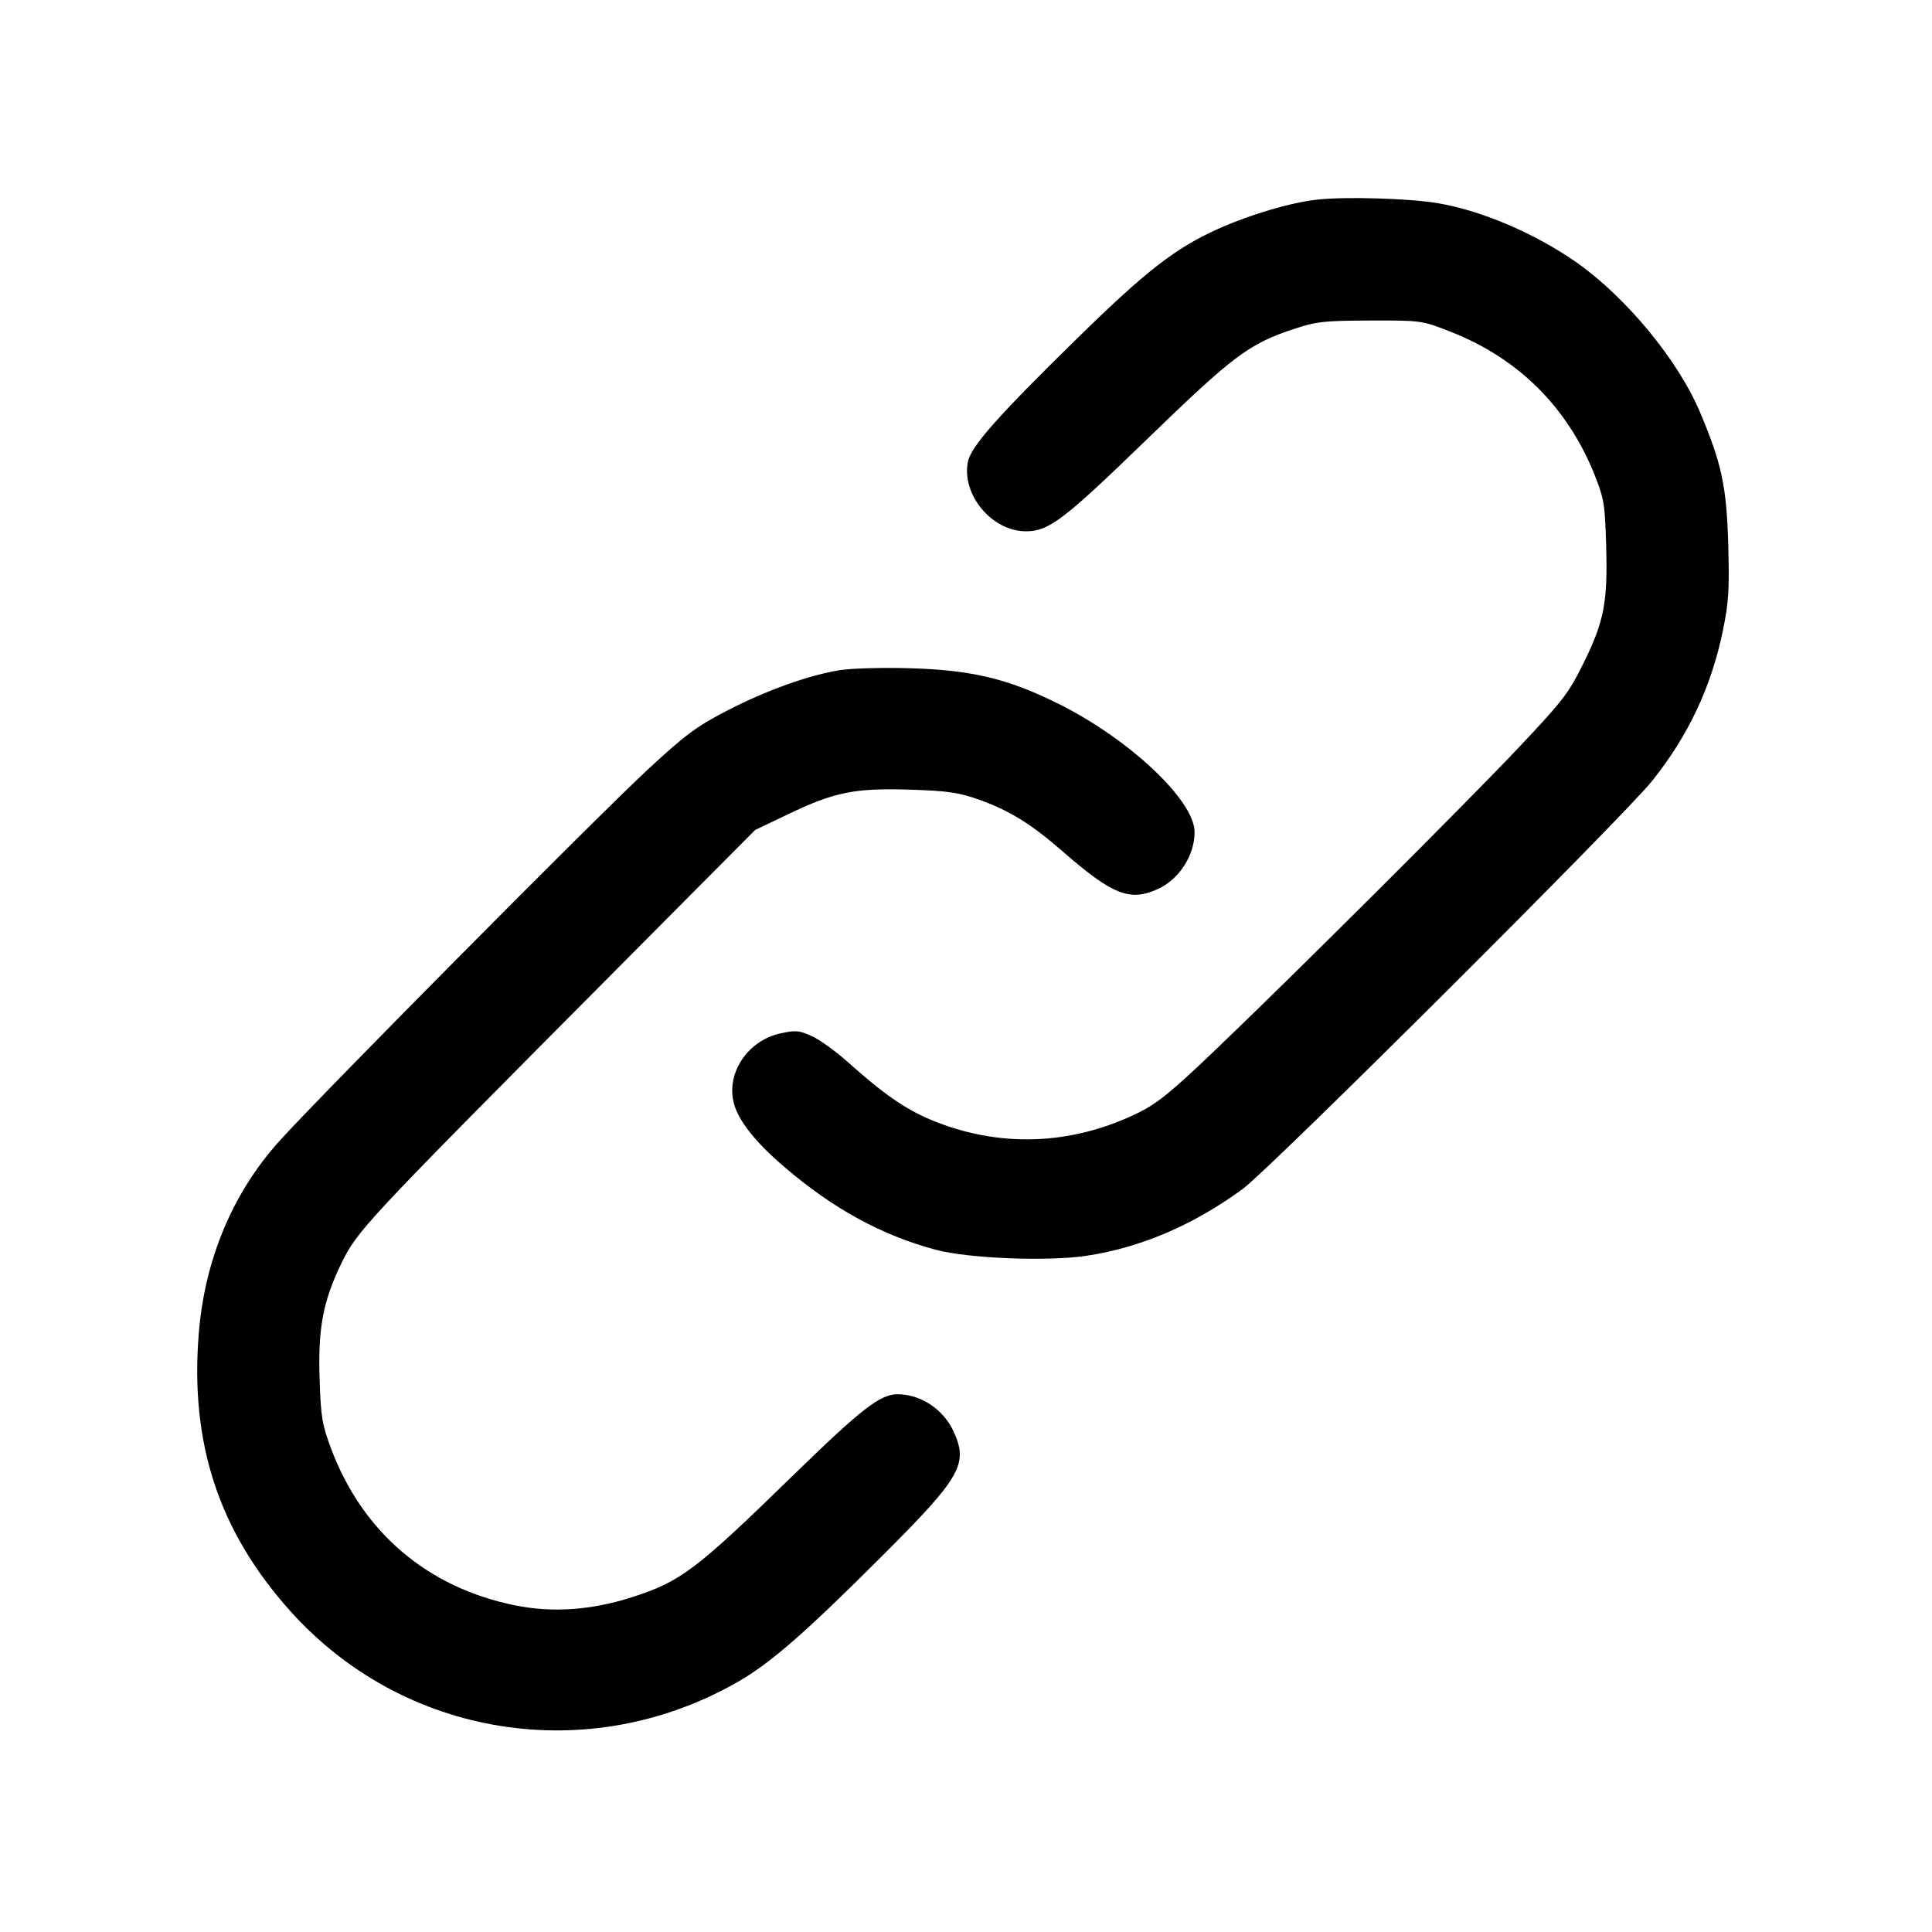 <svg id="icon" height="32" viewBox="0 0 32 32" width="32" xmlns="http://www.w3.org/2000/svg"><path d="M21.813 3.307 C 21.365 3.358,20.708 3.553,20.180 3.789 C 19.468 4.109,18.986 4.483,17.838 5.608 C 16.516 6.903,16.078 7.399,16.030 7.654 C 15.928 8.200,16.432 8.800,16.994 8.800 C 17.372 8.800,17.616 8.614,18.990 7.283 C 20.423 5.894,20.682 5.699,21.413 5.455 C 21.803 5.325,21.915 5.312,22.693 5.309 C 23.546 5.307,23.547 5.307,24.027 5.495 C 25.148 5.934,25.965 6.746,26.412 7.867 C 26.568 8.259,26.583 8.352,26.603 9.035 C 26.630 9.974,26.570 10.288,26.232 10.976 C 25.985 11.477,25.894 11.597,25.173 12.362 C 24.304 13.284,21.417 16.163,20.087 17.432 C 19.407 18.081,19.165 18.277,18.860 18.428 C 17.749 18.974,16.548 19.017,15.425 18.550 C 15.000 18.374,14.628 18.116,14.053 17.600 C 13.848 17.416,13.574 17.218,13.444 17.160 C 13.233 17.065,13.178 17.061,12.919 17.118 C 12.379 17.239,12.022 17.781,12.156 18.277 C 12.235 18.570,12.516 18.924,13.004 19.339 C 13.805 20.024,14.607 20.461,15.499 20.700 C 16.031 20.843,17.336 20.896,17.979 20.802 C 18.882 20.670,19.764 20.294,20.587 19.690 C 21.043 19.354,26.900 13.517,27.366 12.933 C 27.965 12.183,28.345 11.376,28.537 10.442 C 28.633 9.972,28.646 9.767,28.625 9.013 C 28.598 8.058,28.516 7.676,28.155 6.821 C 27.797 5.973,26.945 4.937,26.130 4.359 C 25.445 3.875,24.544 3.487,23.813 3.365 C 23.340 3.285,22.270 3.254,21.813 3.307 M13.920 11.099 C 13.405 11.178,12.688 11.435,12.032 11.776 C 11.531 12.036,11.350 12.171,10.725 12.750 C 9.858 13.555,5.232 18.220,4.610 18.919 C 3.850 19.771,3.395 20.860,3.294 22.066 C 3.141 23.894,3.620 25.357,4.805 26.681 C 6.689 28.785,9.755 29.271,12.223 27.856 C 12.762 27.547,13.346 27.037,14.627 25.756 C 15.919 24.464,16.042 24.247,15.793 23.707 C 15.624 23.341,15.250 23.093,14.865 23.093 C 14.579 23.093,14.265 23.337,13.137 24.436 C 11.517 26.014,11.277 26.195,10.460 26.457 C 9.795 26.670,9.149 26.715,8.532 26.590 C 7.077 26.295,6.002 25.378,5.481 23.987 C 5.336 23.598,5.314 23.465,5.294 22.853 C 5.265 22.002,5.349 21.556,5.653 20.927 C 5.914 20.390,6.037 20.257,9.863 16.407 L 12.507 13.747 13.052 13.487 C 13.822 13.118,14.154 13.051,15.067 13.079 C 15.695 13.099,15.875 13.125,16.205 13.241 C 16.714 13.421,17.075 13.643,17.603 14.104 C 18.427 14.822,18.715 14.936,19.176 14.726 C 19.530 14.565,19.785 14.171,19.786 13.784 C 19.788 13.258,18.702 12.237,17.520 11.651 C 16.691 11.240,16.087 11.097,15.068 11.068 C 14.627 11.055,14.111 11.069,13.920 11.099 " fill="currentColor" stroke="none" fill-rule="evenodd"></path></svg>